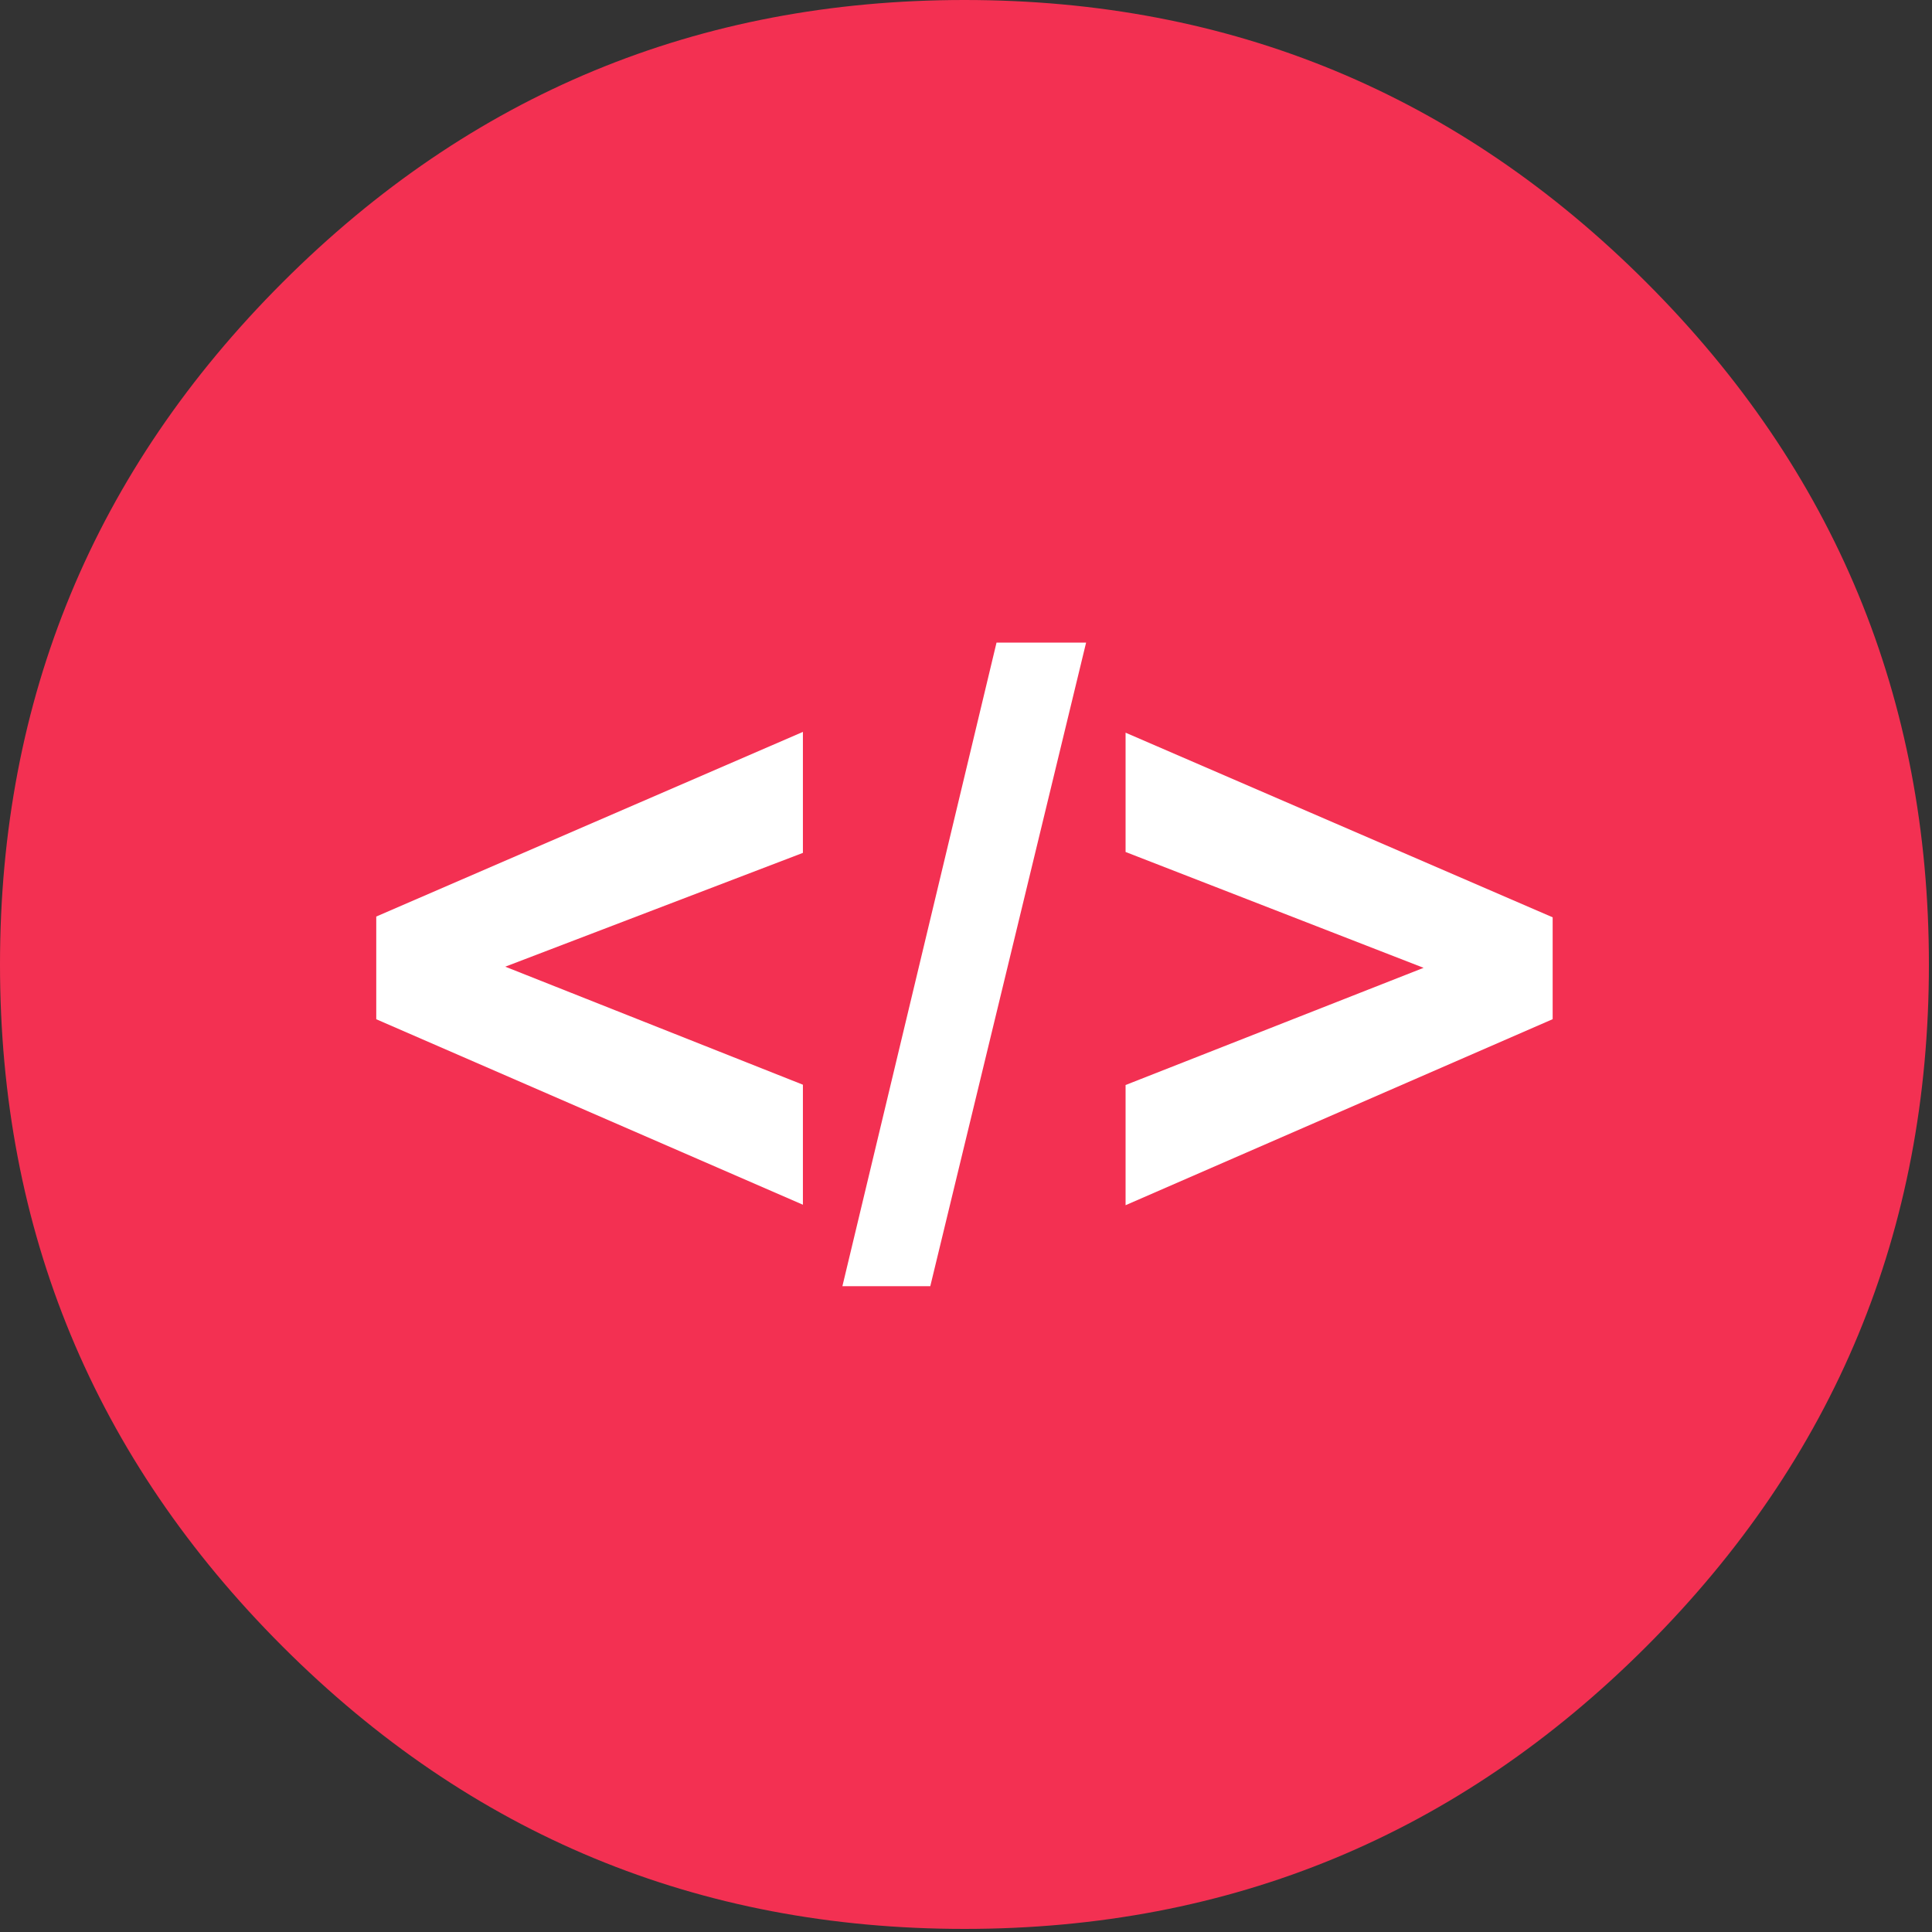 <?xml version="1.0" standalone="no"?>
<!DOCTYPE svg PUBLIC "-//W3C//DTD SVG 1.0//EN" "http://www.w3.org/TR/2001/REC-SVG-20010904/DTD/svg10.dtd">
<svg xmlns="http://www.w3.org/2000/svg" xmlns:xlink="http://www.w3.org/1999/xlink" id="body_1" width="80" height="80">

<rect width="100%" height="100%" fill="#333333" stroke="none"/>

<g transform="matrix(0.156 0 0 0.156 0 0)">
    <path d="M512 256C 512 326.692 487.006 387.032 437.019 437.019C 387.032 487.006 326.692 512 256 512C 185.308 512 124.968 487.006 74.981 437.019C 24.994 387.032 0 326.692 0 256C 0 185.308 24.994 124.968 74.981 74.981C 124.968 24.994 185.308 0 256 0C 326.692 0 387.032 24.994 437.019 74.981C 487.006 124.968 512 185.308 512 256C 512 258.979 511.948 261.957 511.844 264.934" stroke="none" fill="#F33052" fill-rule="nonzero" />
	<g>
        <path d="M213.12 319.776L99.872 270.544L99.872 243.28L213.12 194.272L213.12 226.384L134.112 256.592L213.12 287.92L213.12 319.776z" stroke="none" fill="#FFFFFF" fill-rule="nonzero" />
        <path d="M223.6 341.408L264.512 170.576L288.288 170.576L246.928 341.408L223.6 341.408z" stroke="none" fill="#FFFFFF" fill-rule="nonzero" />
        <path d="M298.768 319.904L298.768 288L377.872 256.896L298.768 226.144L298.768 194.48L412.128 243.488L412.128 270.528L298.768 319.904z" stroke="none" fill="#FFFFFF" fill-rule="nonzero" />
	</g>
</g>
</svg>